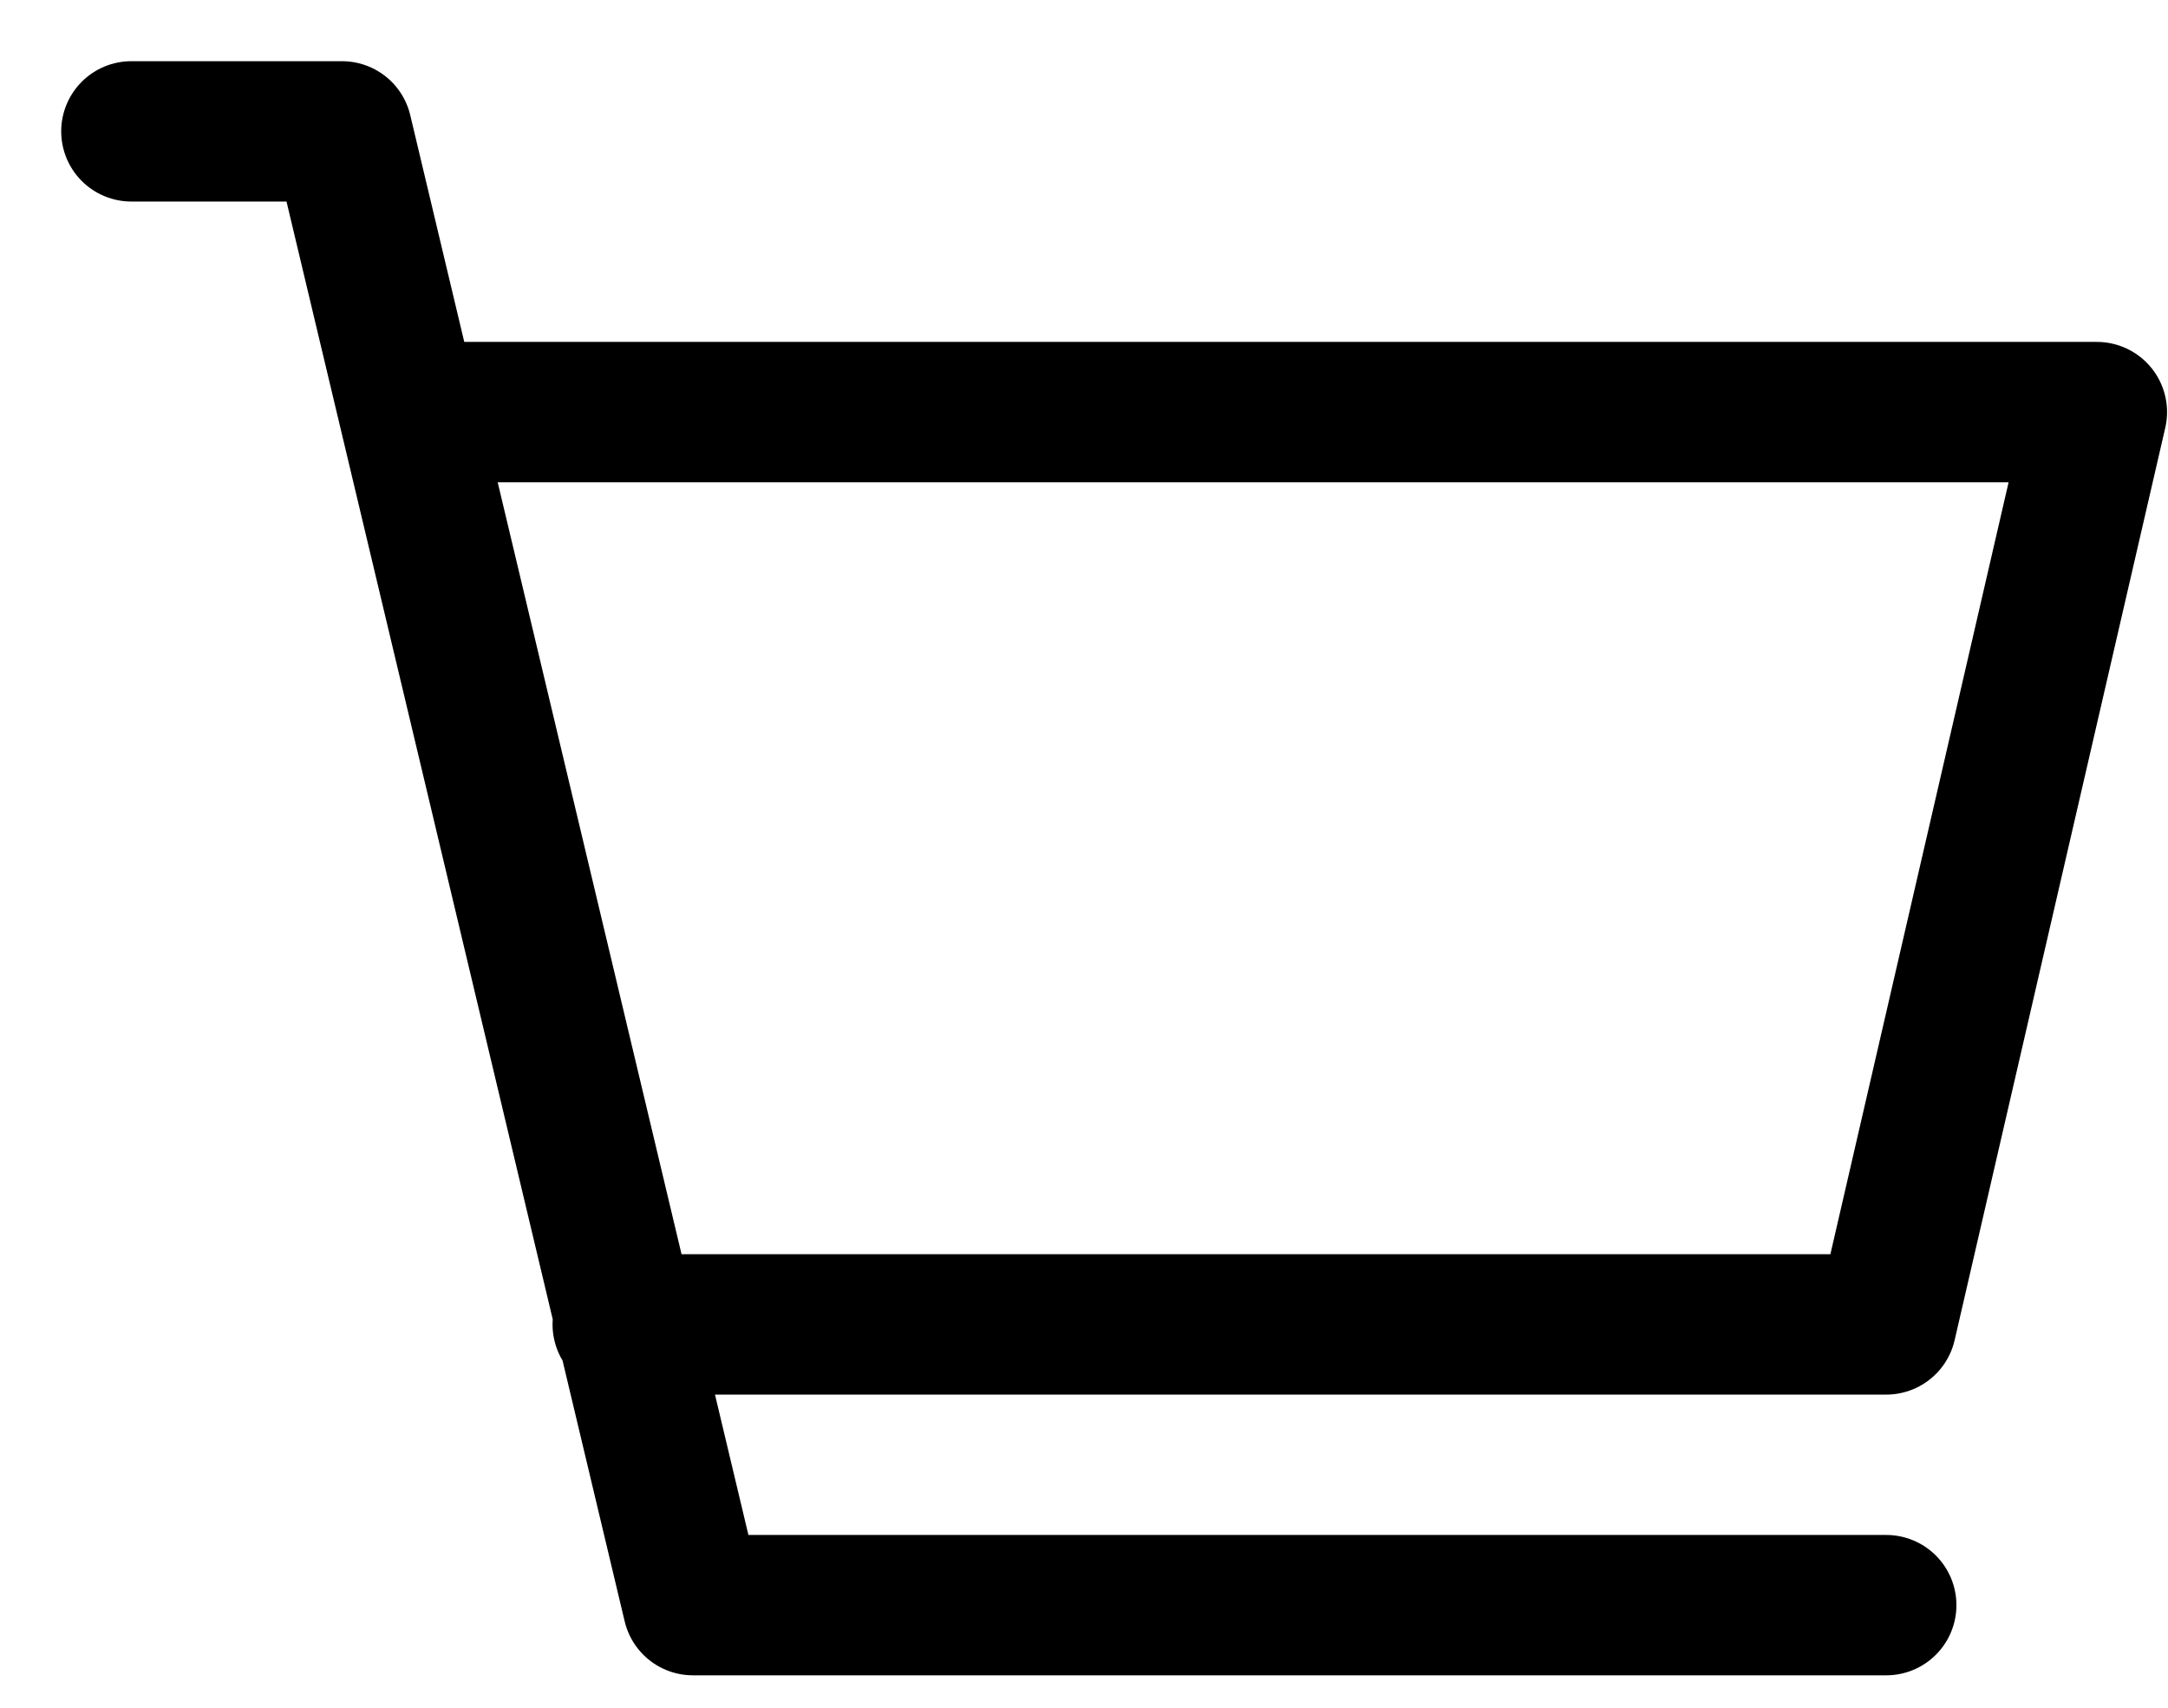 <svg width="33" height="26" viewBox="0 0 33 26" fill="none" xmlns="http://www.w3.org/2000/svg">
<path d="M6.274 6.274H31.917L28.711 20.164H9.479M28.711 24.438H10.548L5.205 2H2" stroke="black" stroke-width="2.137" stroke-linecap="round" stroke-linejoin="round"/>
</svg>
